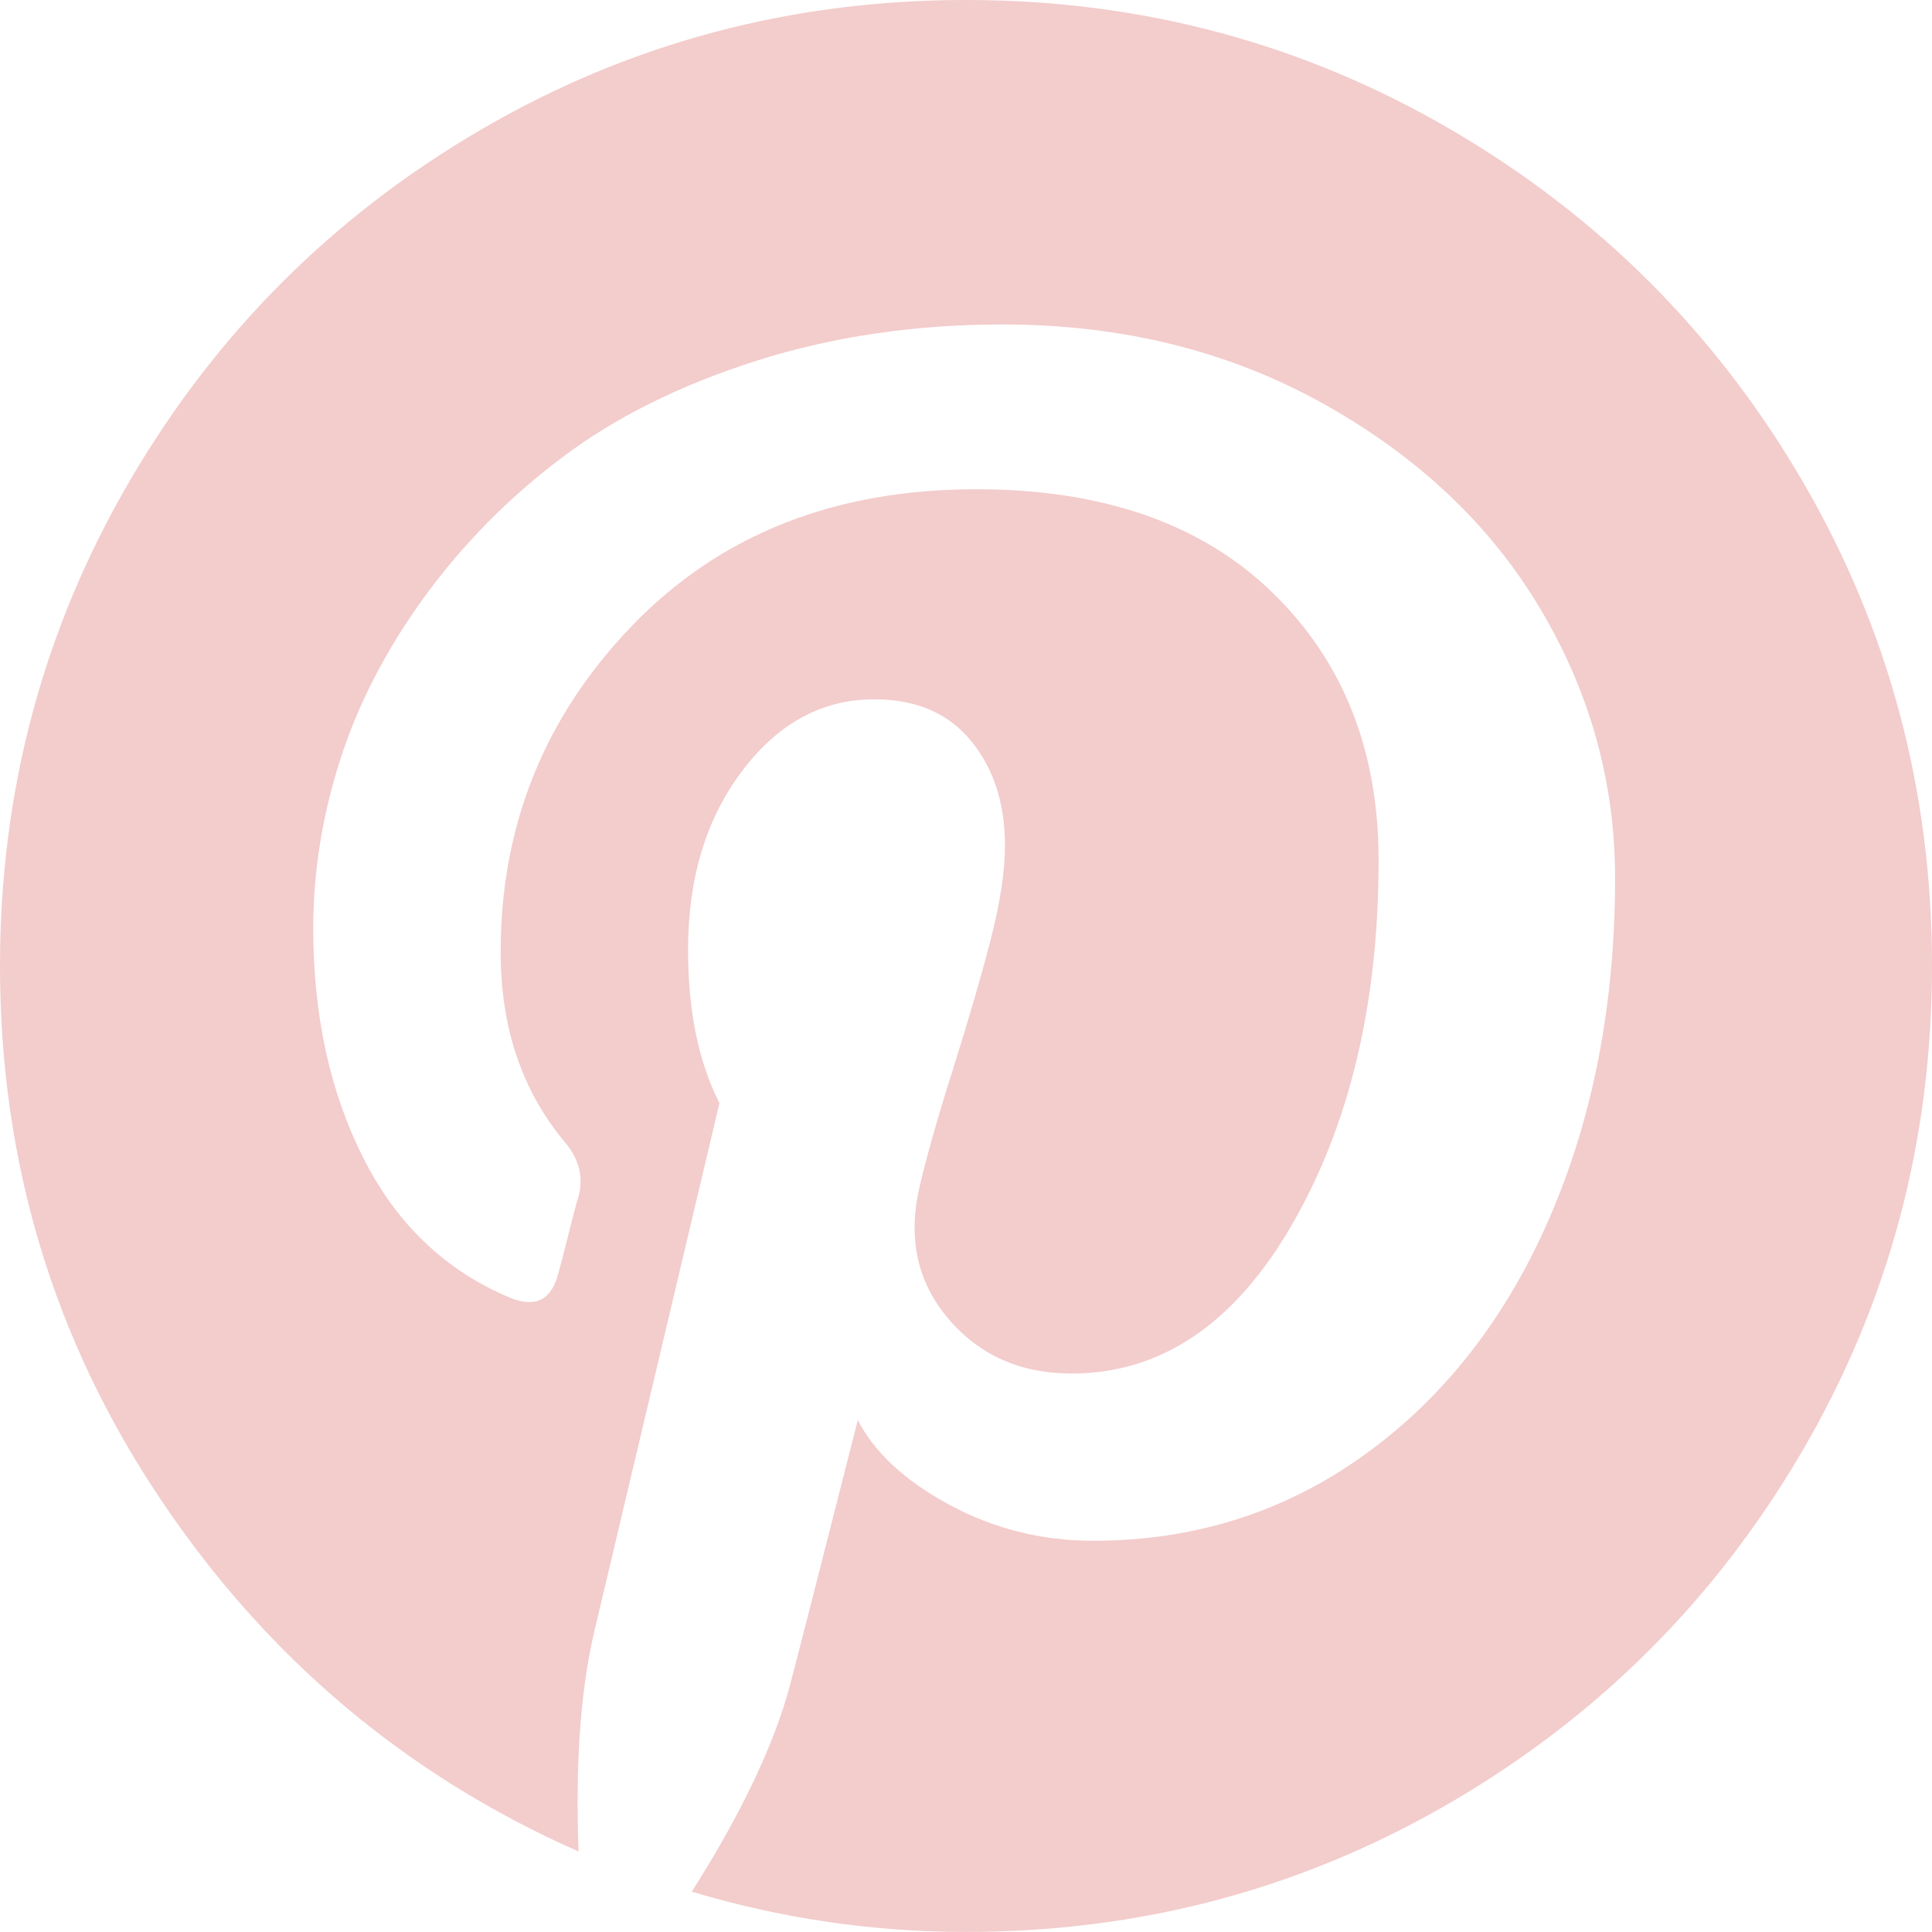 <svg width="30" height="30" viewBox="0 0 30 30" fill="none" xmlns="http://www.w3.org/2000/svg">
<path d="M22.529 2.012C20.231 0.671 17.721 0 15 0C12.278 0 9.769 0.671 7.471 2.012C5.172 3.353 3.353 5.173 2.012 7.471C0.671 9.769 0 12.279 0 15C0 18.034 0.826 20.788 2.48 23.261C4.134 25.736 6.302 27.565 8.984 28.75C8.932 27.356 9.017 26.204 9.238 25.293L11.172 17.129C10.846 16.491 10.684 15.697 10.684 14.746C10.684 13.639 10.963 12.715 11.523 11.973C12.083 11.23 12.767 10.859 13.574 10.859C14.225 10.859 14.726 11.074 15.078 11.504C15.43 11.933 15.605 12.474 15.605 13.125C15.605 13.529 15.53 14.02 15.381 14.6C15.231 15.179 15.036 15.849 14.795 16.611C14.554 17.373 14.382 17.981 14.277 18.437C14.095 19.231 14.245 19.912 14.727 20.478C15.208 21.045 15.846 21.328 16.641 21.328C18.034 21.328 19.177 20.553 20.069 19.004C20.961 17.454 21.407 15.573 21.407 13.359C21.407 11.653 20.857 10.266 19.756 9.199C18.656 8.131 17.122 7.597 15.157 7.597C12.956 7.597 11.175 8.304 9.815 9.716C8.454 11.129 7.774 12.819 7.774 14.784C7.774 15.956 8.106 16.94 8.77 17.734C8.991 17.994 9.063 18.274 8.985 18.573C8.959 18.652 8.907 18.847 8.829 19.159C8.751 19.471 8.698 19.674 8.672 19.765C8.568 20.181 8.321 20.312 7.93 20.155C6.927 19.738 6.165 19.016 5.645 17.987C5.124 16.959 4.864 15.768 4.864 14.413C4.864 13.541 5.003 12.668 5.283 11.796C5.563 10.924 5.999 10.081 6.592 9.267C7.184 8.453 7.894 7.733 8.721 7.109C9.548 6.483 10.554 5.983 11.739 5.604C12.924 5.227 14.2 5.038 15.567 5.038C17.416 5.038 19.076 5.448 20.547 6.268C22.019 7.089 23.142 8.15 23.917 9.452C24.691 10.754 25.079 12.147 25.079 13.632C25.079 15.585 24.74 17.343 24.063 18.906C23.386 20.468 22.429 21.695 21.192 22.587C19.955 23.479 18.548 23.925 16.973 23.925C16.179 23.925 15.436 23.74 14.746 23.368C14.056 22.997 13.581 22.558 13.32 22.05C12.735 24.354 12.383 25.729 12.266 26.171C12.018 27.096 11.51 28.163 10.742 29.374C12.135 29.791 13.555 29.999 15 29.999C17.721 29.999 20.231 29.328 22.529 27.987C24.827 26.646 26.647 24.826 27.988 22.528C29.329 20.23 30 17.72 30 14.999C30 12.277 29.329 9.768 27.988 7.469C26.647 5.173 24.827 3.353 22.529 2.012Z" fill="#F3CCCC"/>
</svg>
